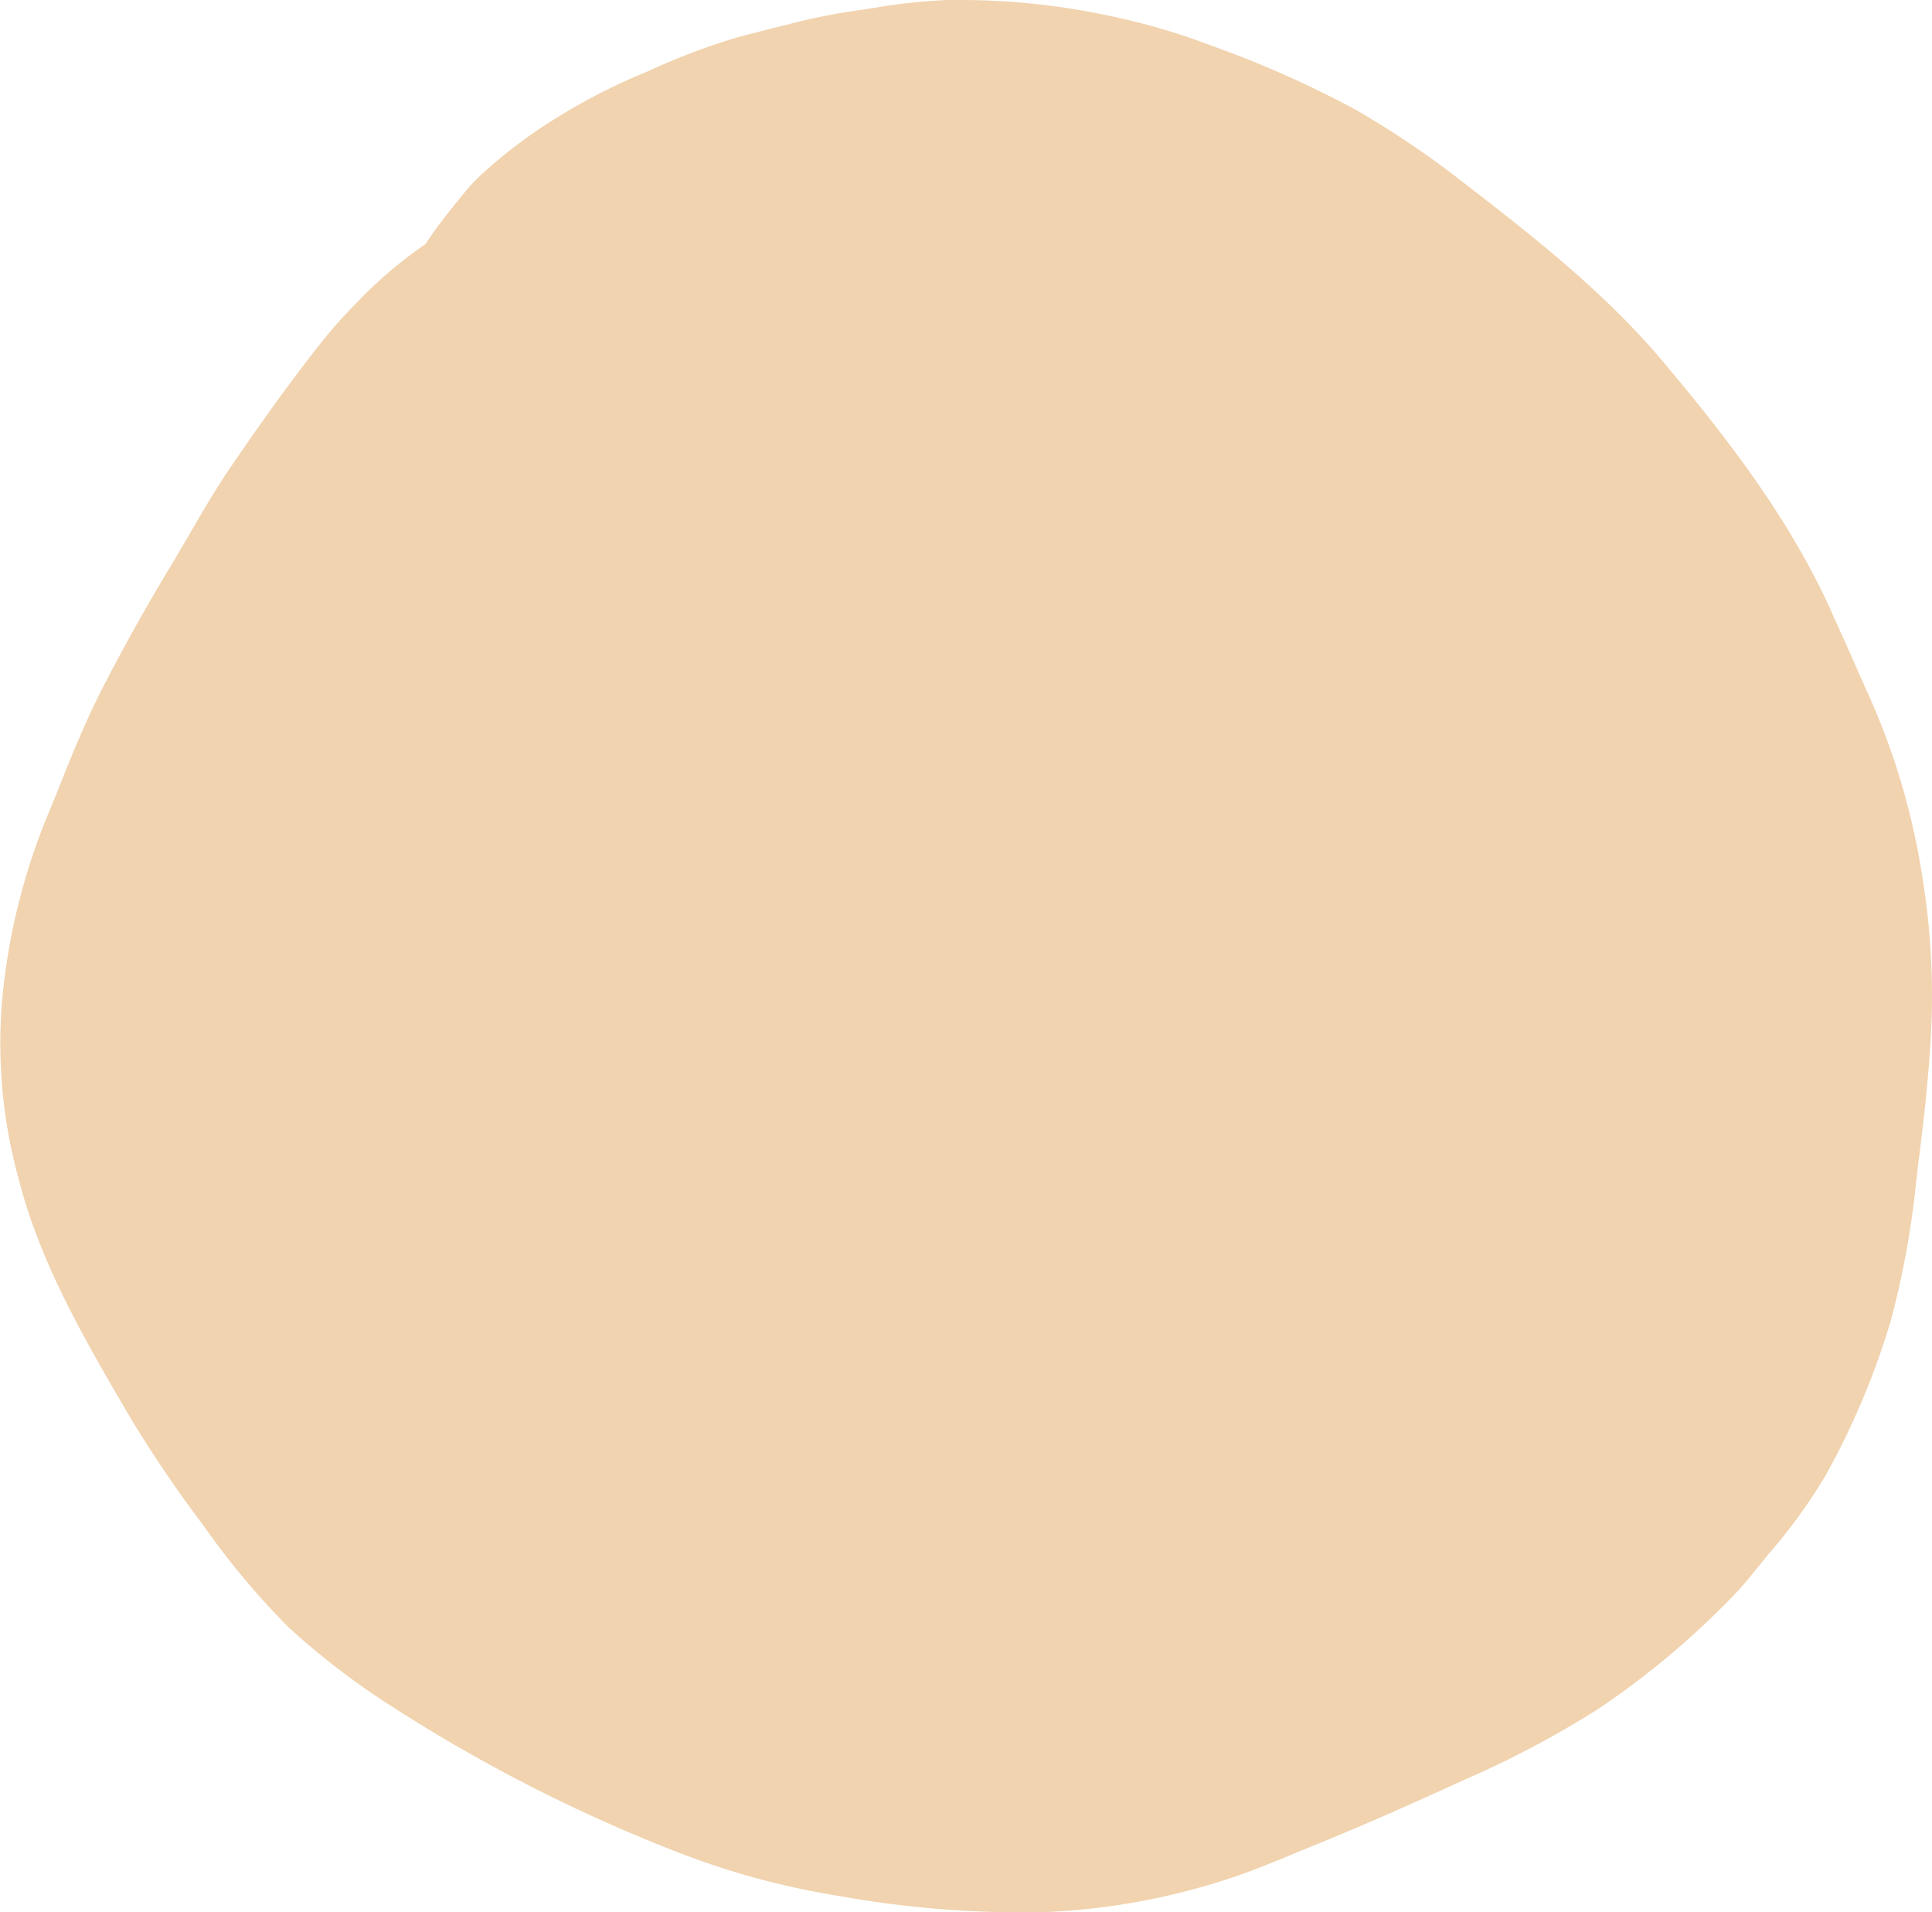 <svg xmlns="http://www.w3.org/2000/svg" viewBox="0 0 119.54 118.3"><defs><style>.cls-1{fill:#f1d3af;}</style></defs><title>資產 3</title><g id="圖層_2" data-name="圖層 2"><g id="Draw_Layer" data-name="Draw Layer"><path class="cls-1" d="M59.46,0h-.82a35.38,35.38,0,0,0-4.5.48L52.67.7a36.68,36.68,0,0,0-3.87.8l-.89.22c-.77.2-1.54.39-2.31.6a40.54,40.54,0,0,0-5.12,1.91L40,4.45a37,37,0,0,0-5.82,3,30,30,0,0,0-4.37,3.33,10.27,10.27,0,0,0-1.05,1.11c-.78.95-1.54,1.89-2.22,2.89a3.53,3.53,0,0,0-.21.32,26.54,26.54,0,0,0-4.21,3.58,29.94,29.94,0,0,0-2.55,2.9c-1.61,2.06-3.23,4.29-5.25,7.25-.93,1.35-1.78,2.81-2.59,4.21-.42.72-.84,1.44-1.27,2.15-1.3,2.16-2.59,4.44-3.92,7-1.15,2.19-2.11,4.54-3,6.81l-.72,1.75A39.65,39.65,0,0,0,.17,61.48,31.52,31.52,0,0,0,1.17,73c1.33,5.19,4.08,9.9,6.74,14.45l.21.36a78,78,0,0,0,4.45,6.55,48.21,48.21,0,0,0,5.24,6.28,46.16,46.16,0,0,0,6.53,5,98.25,98.25,0,0,0,17.44,8.9A48.8,48.8,0,0,0,52,117.32a64,64,0,0,0,10.89,1h1.32a42.07,42.07,0,0,0,11.56-2c1.57-.5,3.13-1.15,4.64-1.78l1.28-.52c2.59-1.06,5.38-2.28,8.77-3.84a60.49,60.49,0,0,0,8.45-4.46,51.49,51.49,0,0,0,8.22-6.87c.63-.64,1.22-1.37,1.79-2.07l.55-.68a33.1,33.1,0,0,0,3.5-4.84A47.65,47.65,0,0,0,117,81.68a54.59,54.59,0,0,0,1.55-8.47l.13-1-.13.84c.36-2.69.72-5.66.9-8.61a45.25,45.25,0,0,0-.48-10,43.53,43.53,0,0,0-3.58-11.94l-.49-1.11c-.58-1.33-1.18-2.64-1.79-4-2.56-5.51-6.3-10.35-10-14.76C99.28,18,94.52,14.36,89.92,10.81a58.06,58.06,0,0,0-6-4,64.77,64.77,0,0,0-9-4A41.64,41.64,0,0,0,68.41.93,44,44,0,0,0,59.46,0Z"/></g></g></svg>